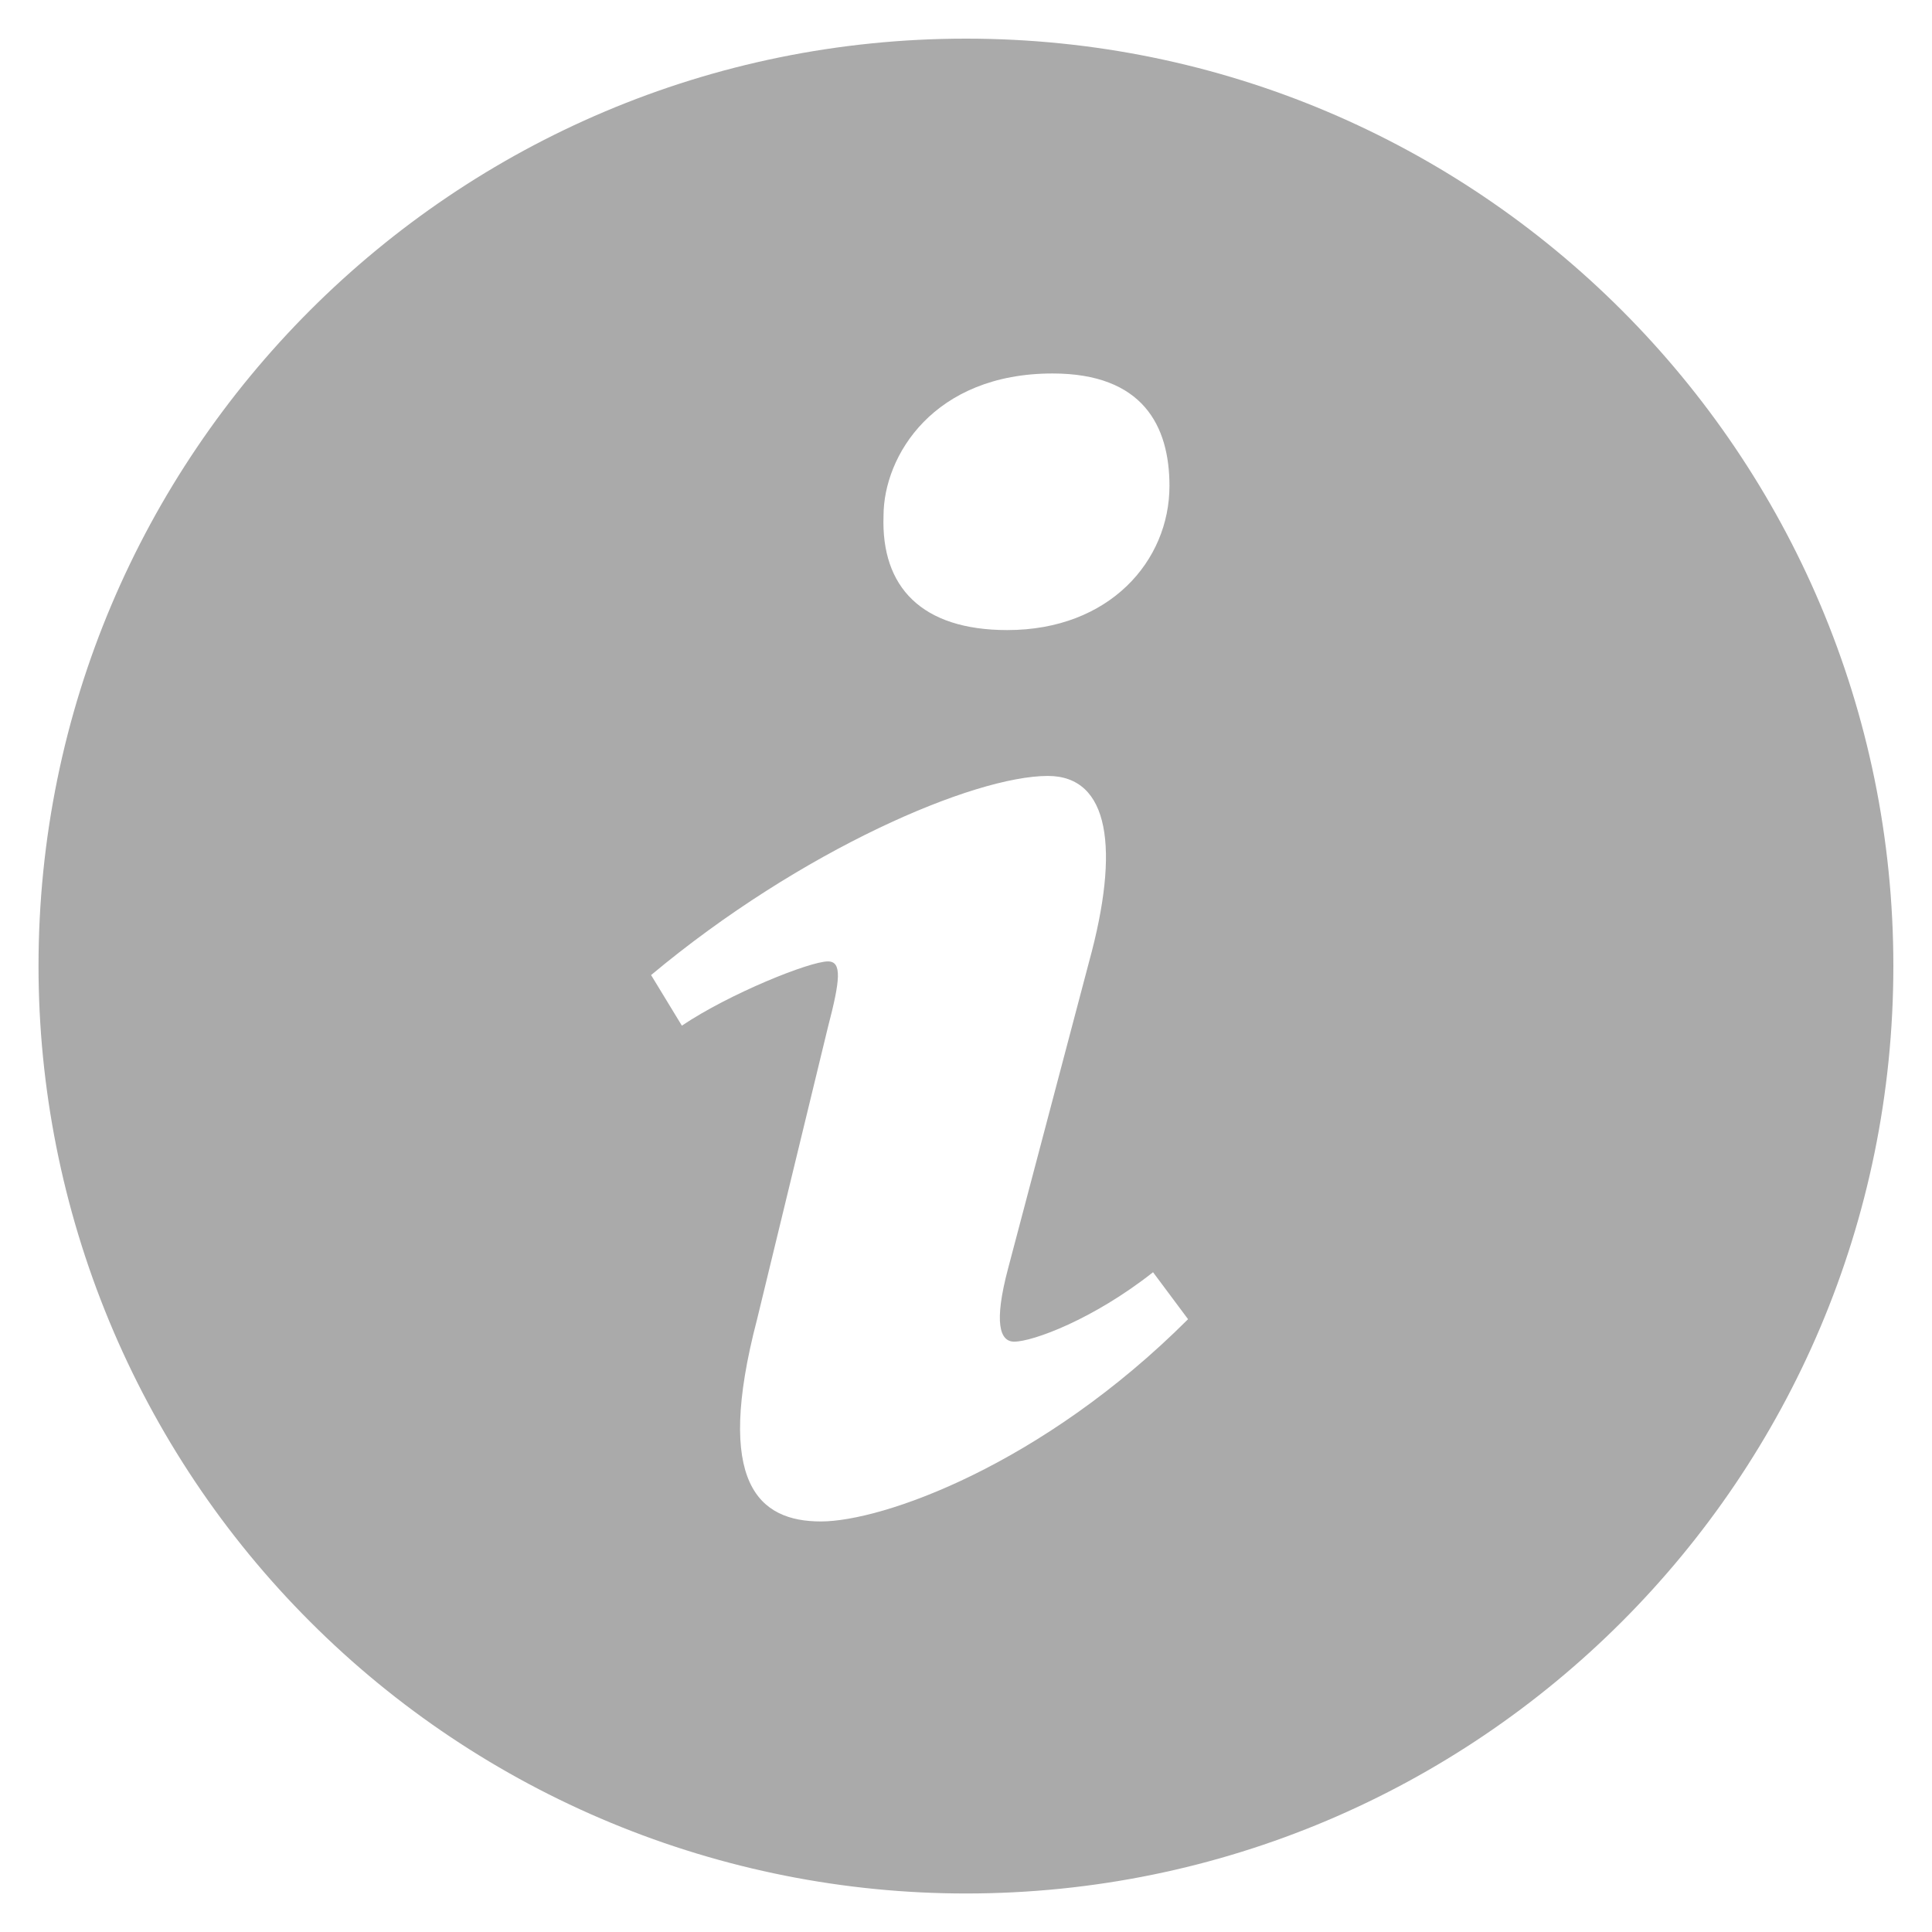 <svg width="16" height="16" viewBox="0 0 16 16" fill="none" xmlns="http://www.w3.org/2000/svg">
<path d="M8 0.32C3.757 0.32 0.319 3.758 0.319 8C0.319 9.009 0.518 10.008 0.904 10.94C1.29 11.871 1.855 12.718 2.569 13.431C3.282 14.145 4.129 14.71 5.06 15.096C5.992 15.482 6.991 15.681 8 15.681C12.241 15.681 15.68 12.242 15.68 8C15.68 3.758 12.241 0.32 8 0.32ZM8.717 3.093C9.465 3.093 9.685 3.527 9.685 4.024C9.685 4.644 9.189 5.218 8.342 5.218C7.633 5.218 7.296 4.862 7.317 4.272C7.317 3.775 7.732 3.093 8.717 3.093ZM6.798 12.6C6.286 12.6 5.913 12.289 6.27 10.925L6.857 8.505C6.958 8.118 6.975 7.962 6.857 7.962C6.704 7.962 6.039 8.23 5.647 8.494L5.392 8.075C6.636 7.036 8.066 6.426 8.678 6.426C9.19 6.426 9.275 7.031 9.02 7.962L8.348 10.507C8.229 10.956 8.28 11.111 8.399 11.111C8.553 11.111 9.055 10.926 9.549 10.536L9.839 10.925C8.629 12.134 7.309 12.6 6.798 12.6Z" fill="#AAAAAA"/>
</svg>

